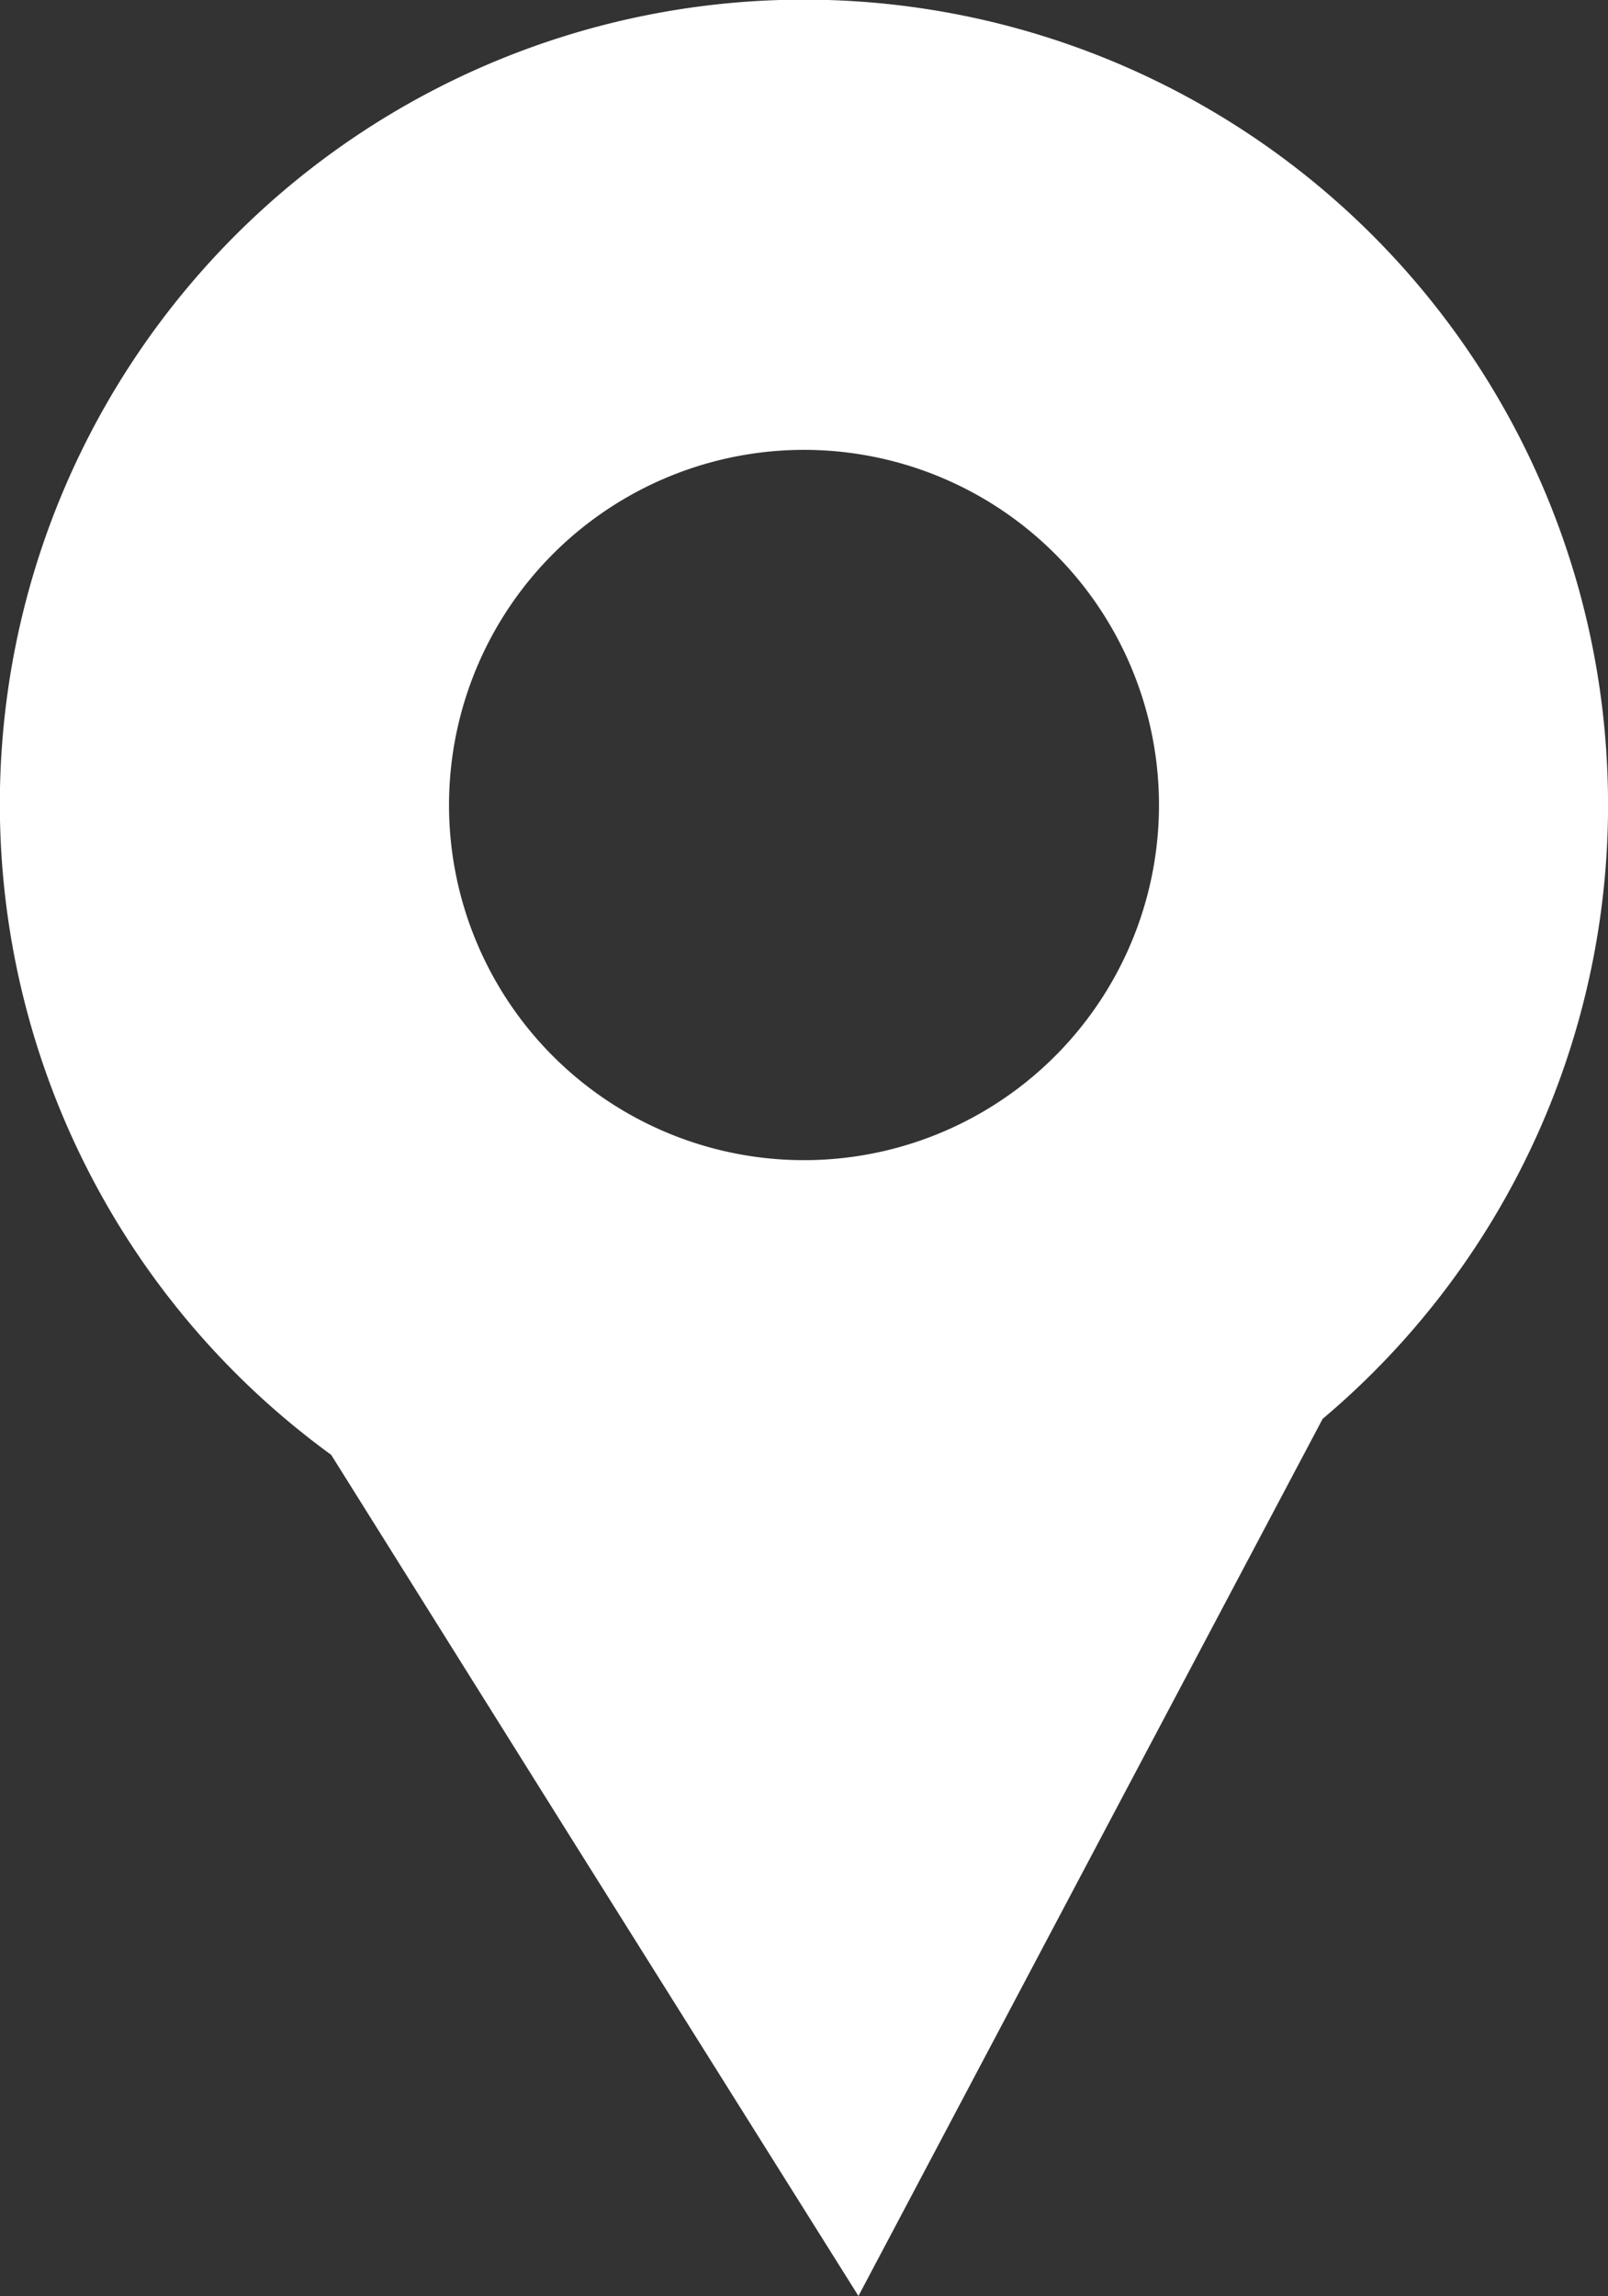 <svg xmlns="http://www.w3.org/2000/svg" viewBox="0 0 101.15 144.36"><rect x="0" y="0" width="101.15" height="144.36" fill="#333333" stroke="none"/><defs><style>.cls-1{fill:#fff;}</style></defs><title>Pin TITULO</title><g id="Capa_2" data-name="Capa 2"><g id="Capa_1-2" data-name="Capa 1"><g id="Pin_and_Line" data-name="Pin and Line"><path id="Pin_1" data-name="Pin 1" class="cls-1" d="M101.12,48.79A50.58,50.58,0,1,0,20.83,91.47l14.89,23.77L54,144.36,70.07,114,83.2,89.21A50.45,50.45,0,0,0,101.12,48.79ZM49.77,28.3A22.33,22.33,0,1,1,28.26,51.43h0A22.34,22.34,0,0,1,49.76,28.3Z"/></g></g></g></svg>